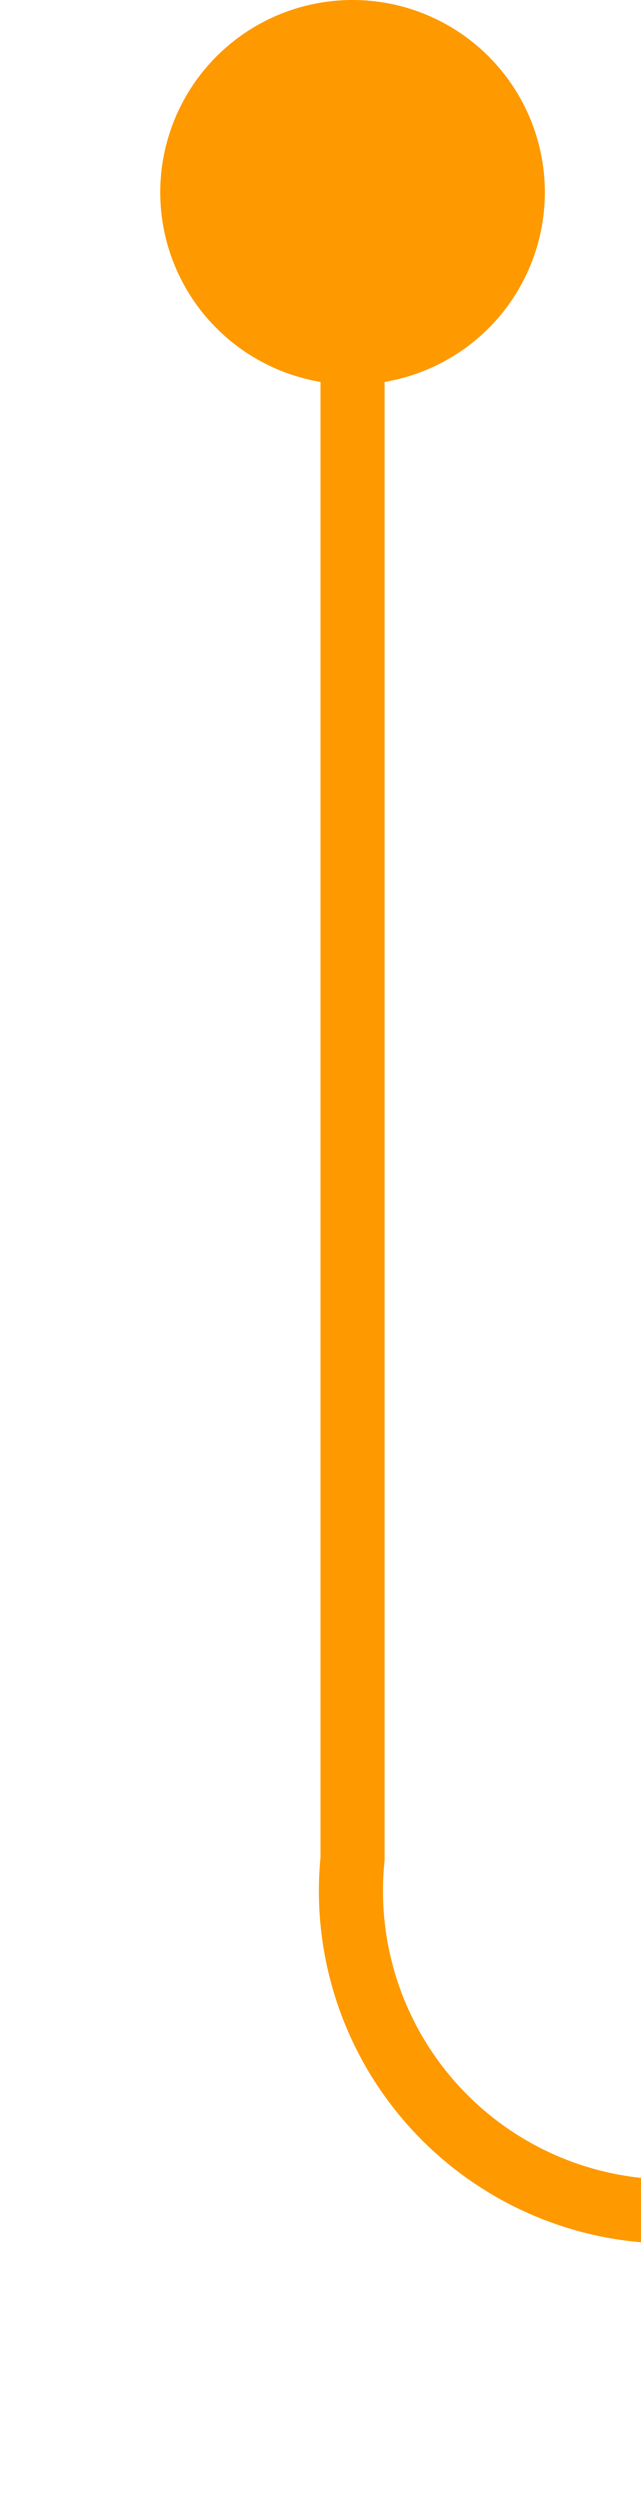 ﻿<?xml version="1.0" encoding="utf-8"?>
<svg version="1.1" xmlns:xlink="http://www.w3.org/1999/xlink" width="10px" height="39px" preserveAspectRatio="xMidYMin meet" viewBox="547 2296  8 39" xmlns="http://www.w3.org/2000/svg">
  <path d="M 551.5 2297  L 551.5 2325  A 5 5 0 0 0 556.5 2330.5 L 622 2330.5  A 5 5 0 0 1 627.5 2335.5 L 627.5 2354  " stroke-width="1" stroke="#ff9900" fill="none" />
  <path d="M 551.5 2296  A 3 3 0 0 0 548.5 2299 A 3 3 0 0 0 551.5 2302 A 3 3 0 0 0 554.5 2299 A 3 3 0 0 0 551.5 2296 Z M 621.2 2353  L 627.5 2359  L 633.8 2353  L 621.2 2353  Z " fill-rule="nonzero" fill="#ff9900" stroke="none" />
</svg>